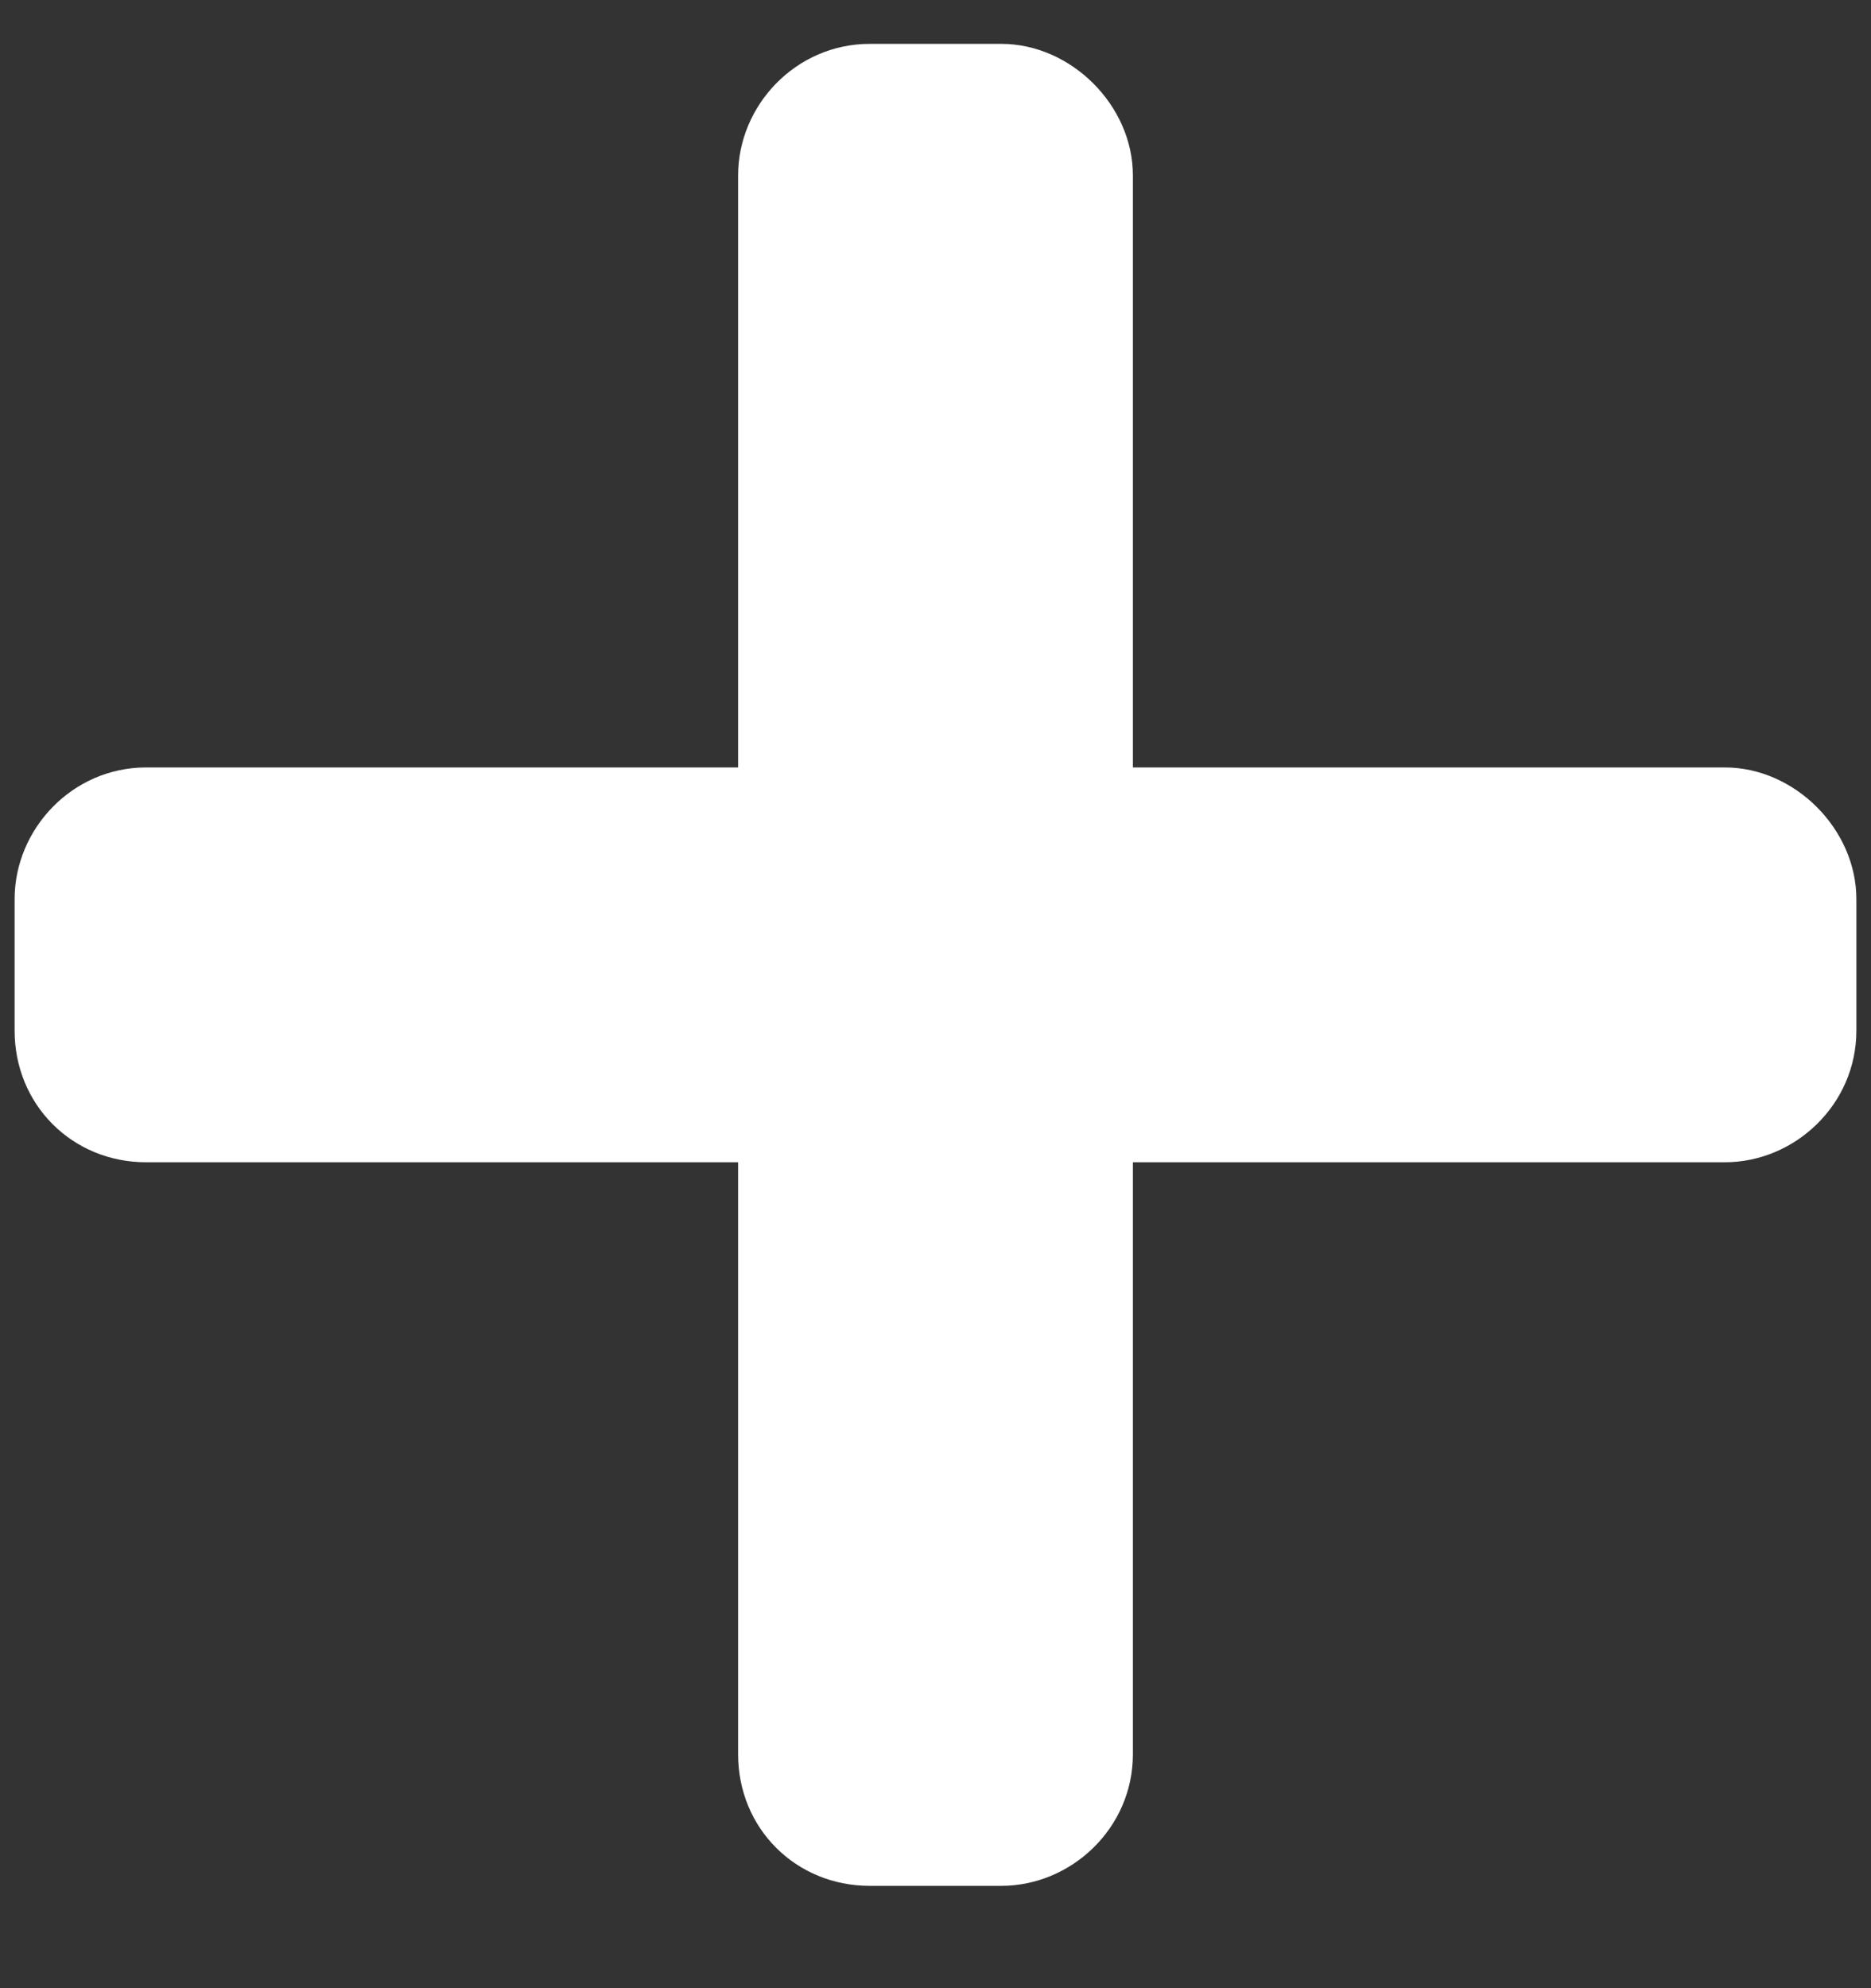 <svg width="16" height="17" viewBox="0 0 16 17" fill="none" xmlns="http://www.w3.org/2000/svg">
<rect x="0" y="0" width="16" height="17" fill="#333333" stroke="none"/>
<path d="M14.75 6.562H9.688V1.5C9.688 0.902 9.16 0.375 8.562 0.375H7.438C6.805 0.375 6.312 0.902 6.312 1.5V6.562H1.25C0.617 6.562 0.125 7.09 0.125 7.688V8.812C0.125 9.445 0.617 9.938 1.25 9.938H6.312V15C6.312 15.633 6.805 16.125 7.438 16.125H8.562C9.16 16.125 9.688 15.633 9.688 15V9.938H14.75C15.348 9.938 15.875 9.445 15.875 8.812V7.688C15.875 7.09 15.348 6.562 14.75 6.562Z" fill="white"/>
</svg>

